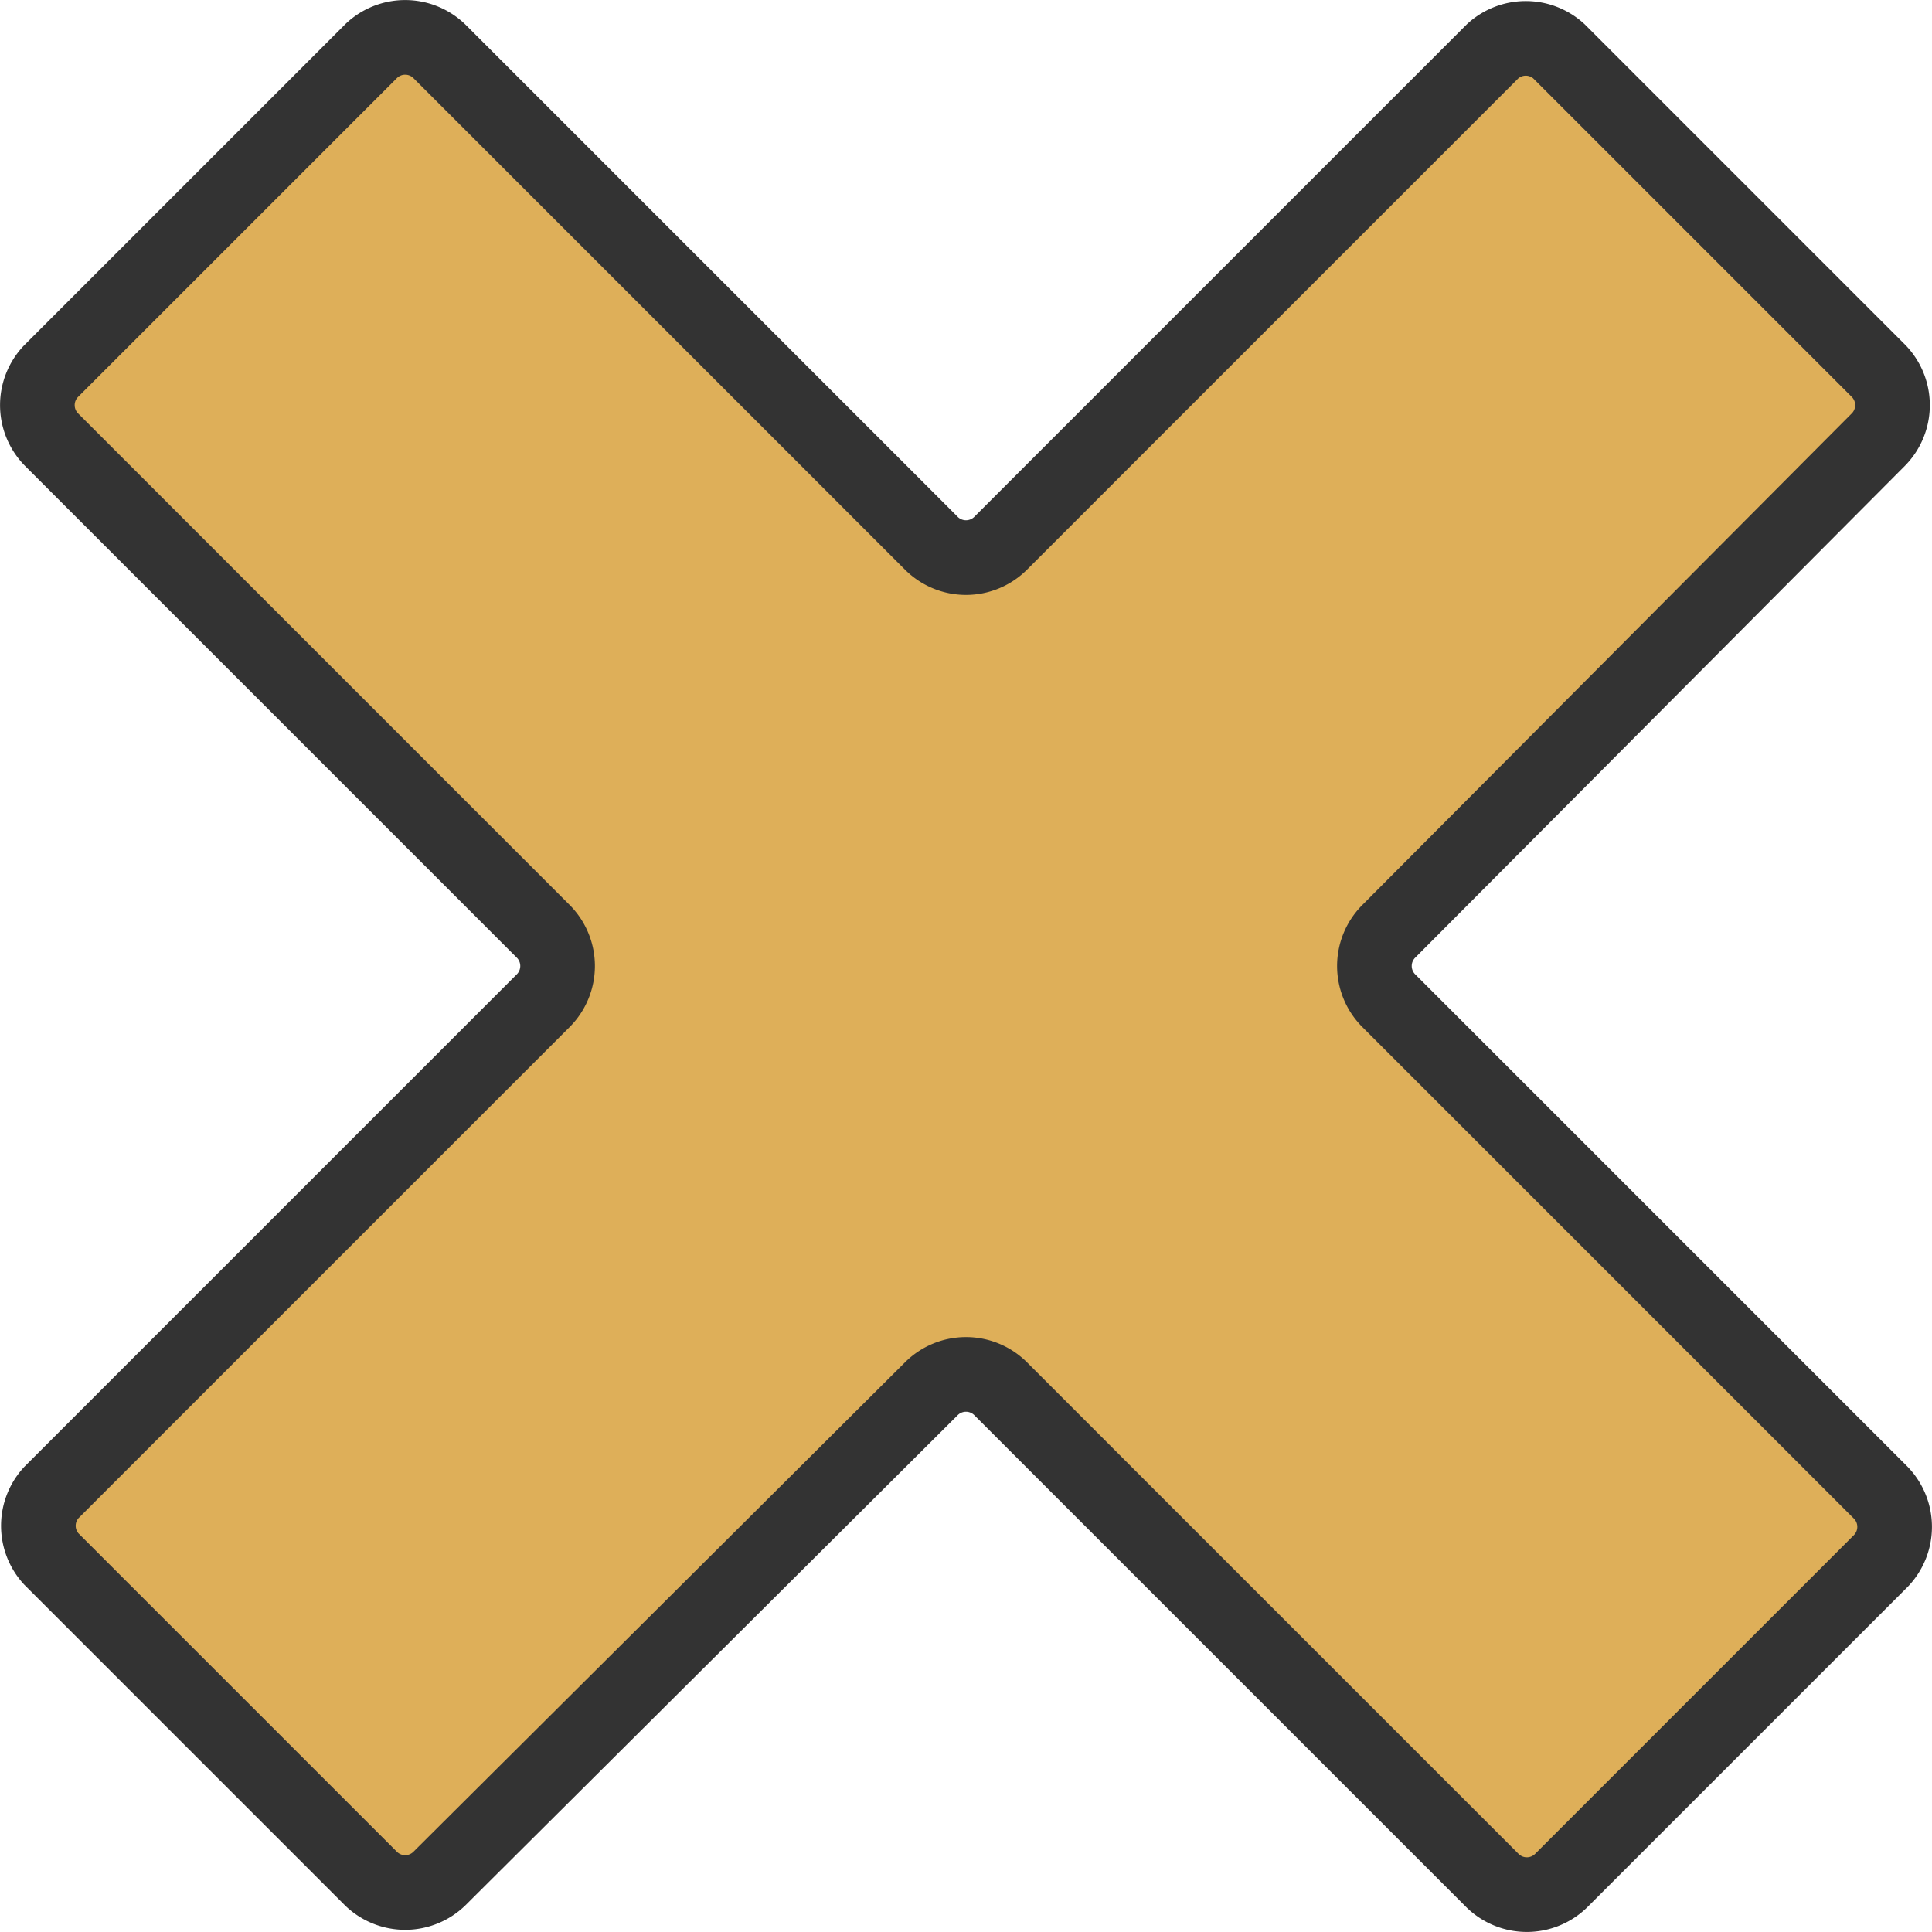 <svg xmlns="http://www.w3.org/2000/svg" viewBox="0 0 9.06 9.06"><defs><style>.cls-1{fill:#deaf59;stroke:#333;stroke-miterlimit:10;stroke-width:0.35px;}</style></defs><title>Zasób 4</title><g id="Warstwa_2" data-name="Warstwa 2"><g id="Warstwa_1-2" data-name="Warstwa 1"><path class="cls-1" d="M.24,7.31l1.5,1.5a.23.23,0,0,0,.32,0L4.37,6.51a.23.23,0,0,1,.32,0L7,8.82a.23.23,0,0,0,.32,0l1.5-1.5a.23.23,0,0,0,0-.32L6.51,4.69a.23.23,0,0,1,0-.32L8.81,2.06a.23.23,0,0,0,0-.32L7.31.24A.23.23,0,0,0,7,.24L4.69,2.55a.23.23,0,0,1-.32,0L2.06.24a.23.23,0,0,0-.32,0L.24,1.74a.23.23,0,0,0,0,.32L2.55,4.37a.23.23,0,0,1,0,.32L.24,7A.23.23,0,0,0,.24,7.31Z"/></g></g></svg>